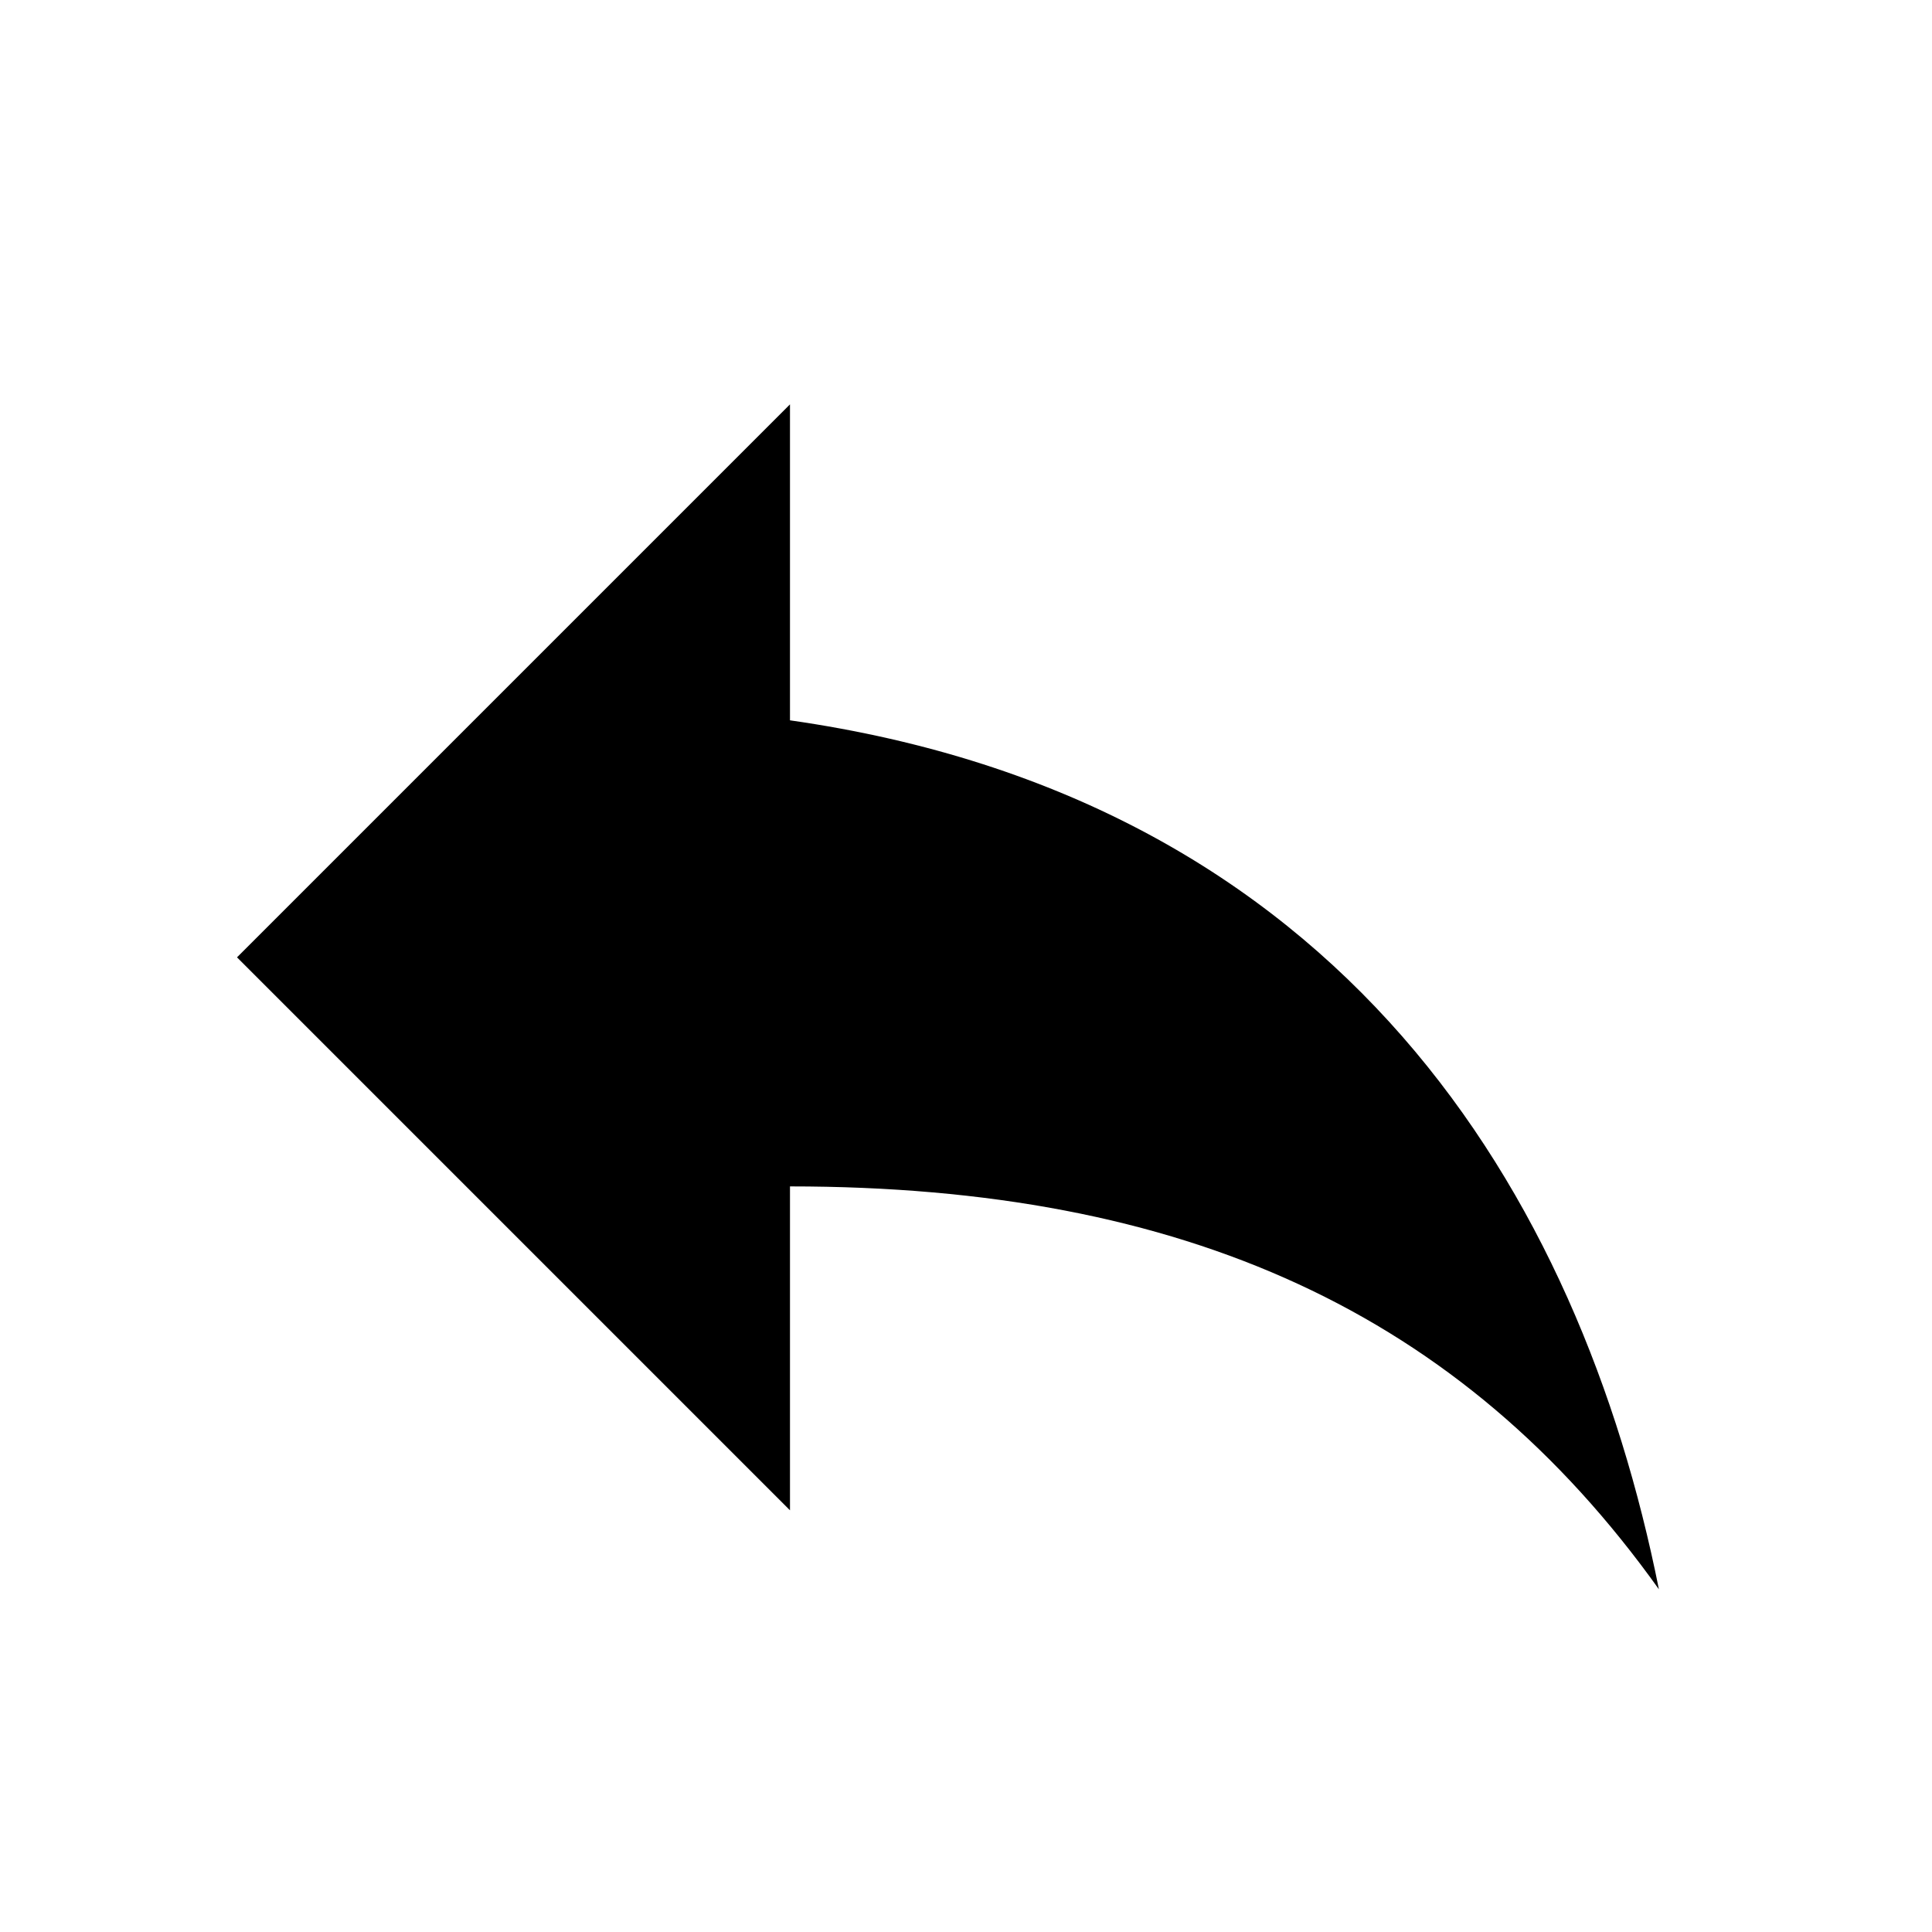 <svg width="37" height="37" viewBox="0 0 37 37" fill="none" xmlns="http://www.w3.org/2000/svg">
<g id="reply" clip-path="url(#clip0_8_3264)">
<path id="Vector" d="M15.129 13.795V7.744L4.539 18.334L15.129 28.924V22.721C22.693 22.721 27.988 25.142 31.77 30.437C30.257 22.872 25.718 15.308 15.129 13.795Z" fill="black"/>
</g>
<defs>
<clipPath id="clip0_8_3264">
<rect width="36.308" height="36.308" fill="white" transform="translate(0 0.18)"/>
</clipPath>
</defs>
</svg>
